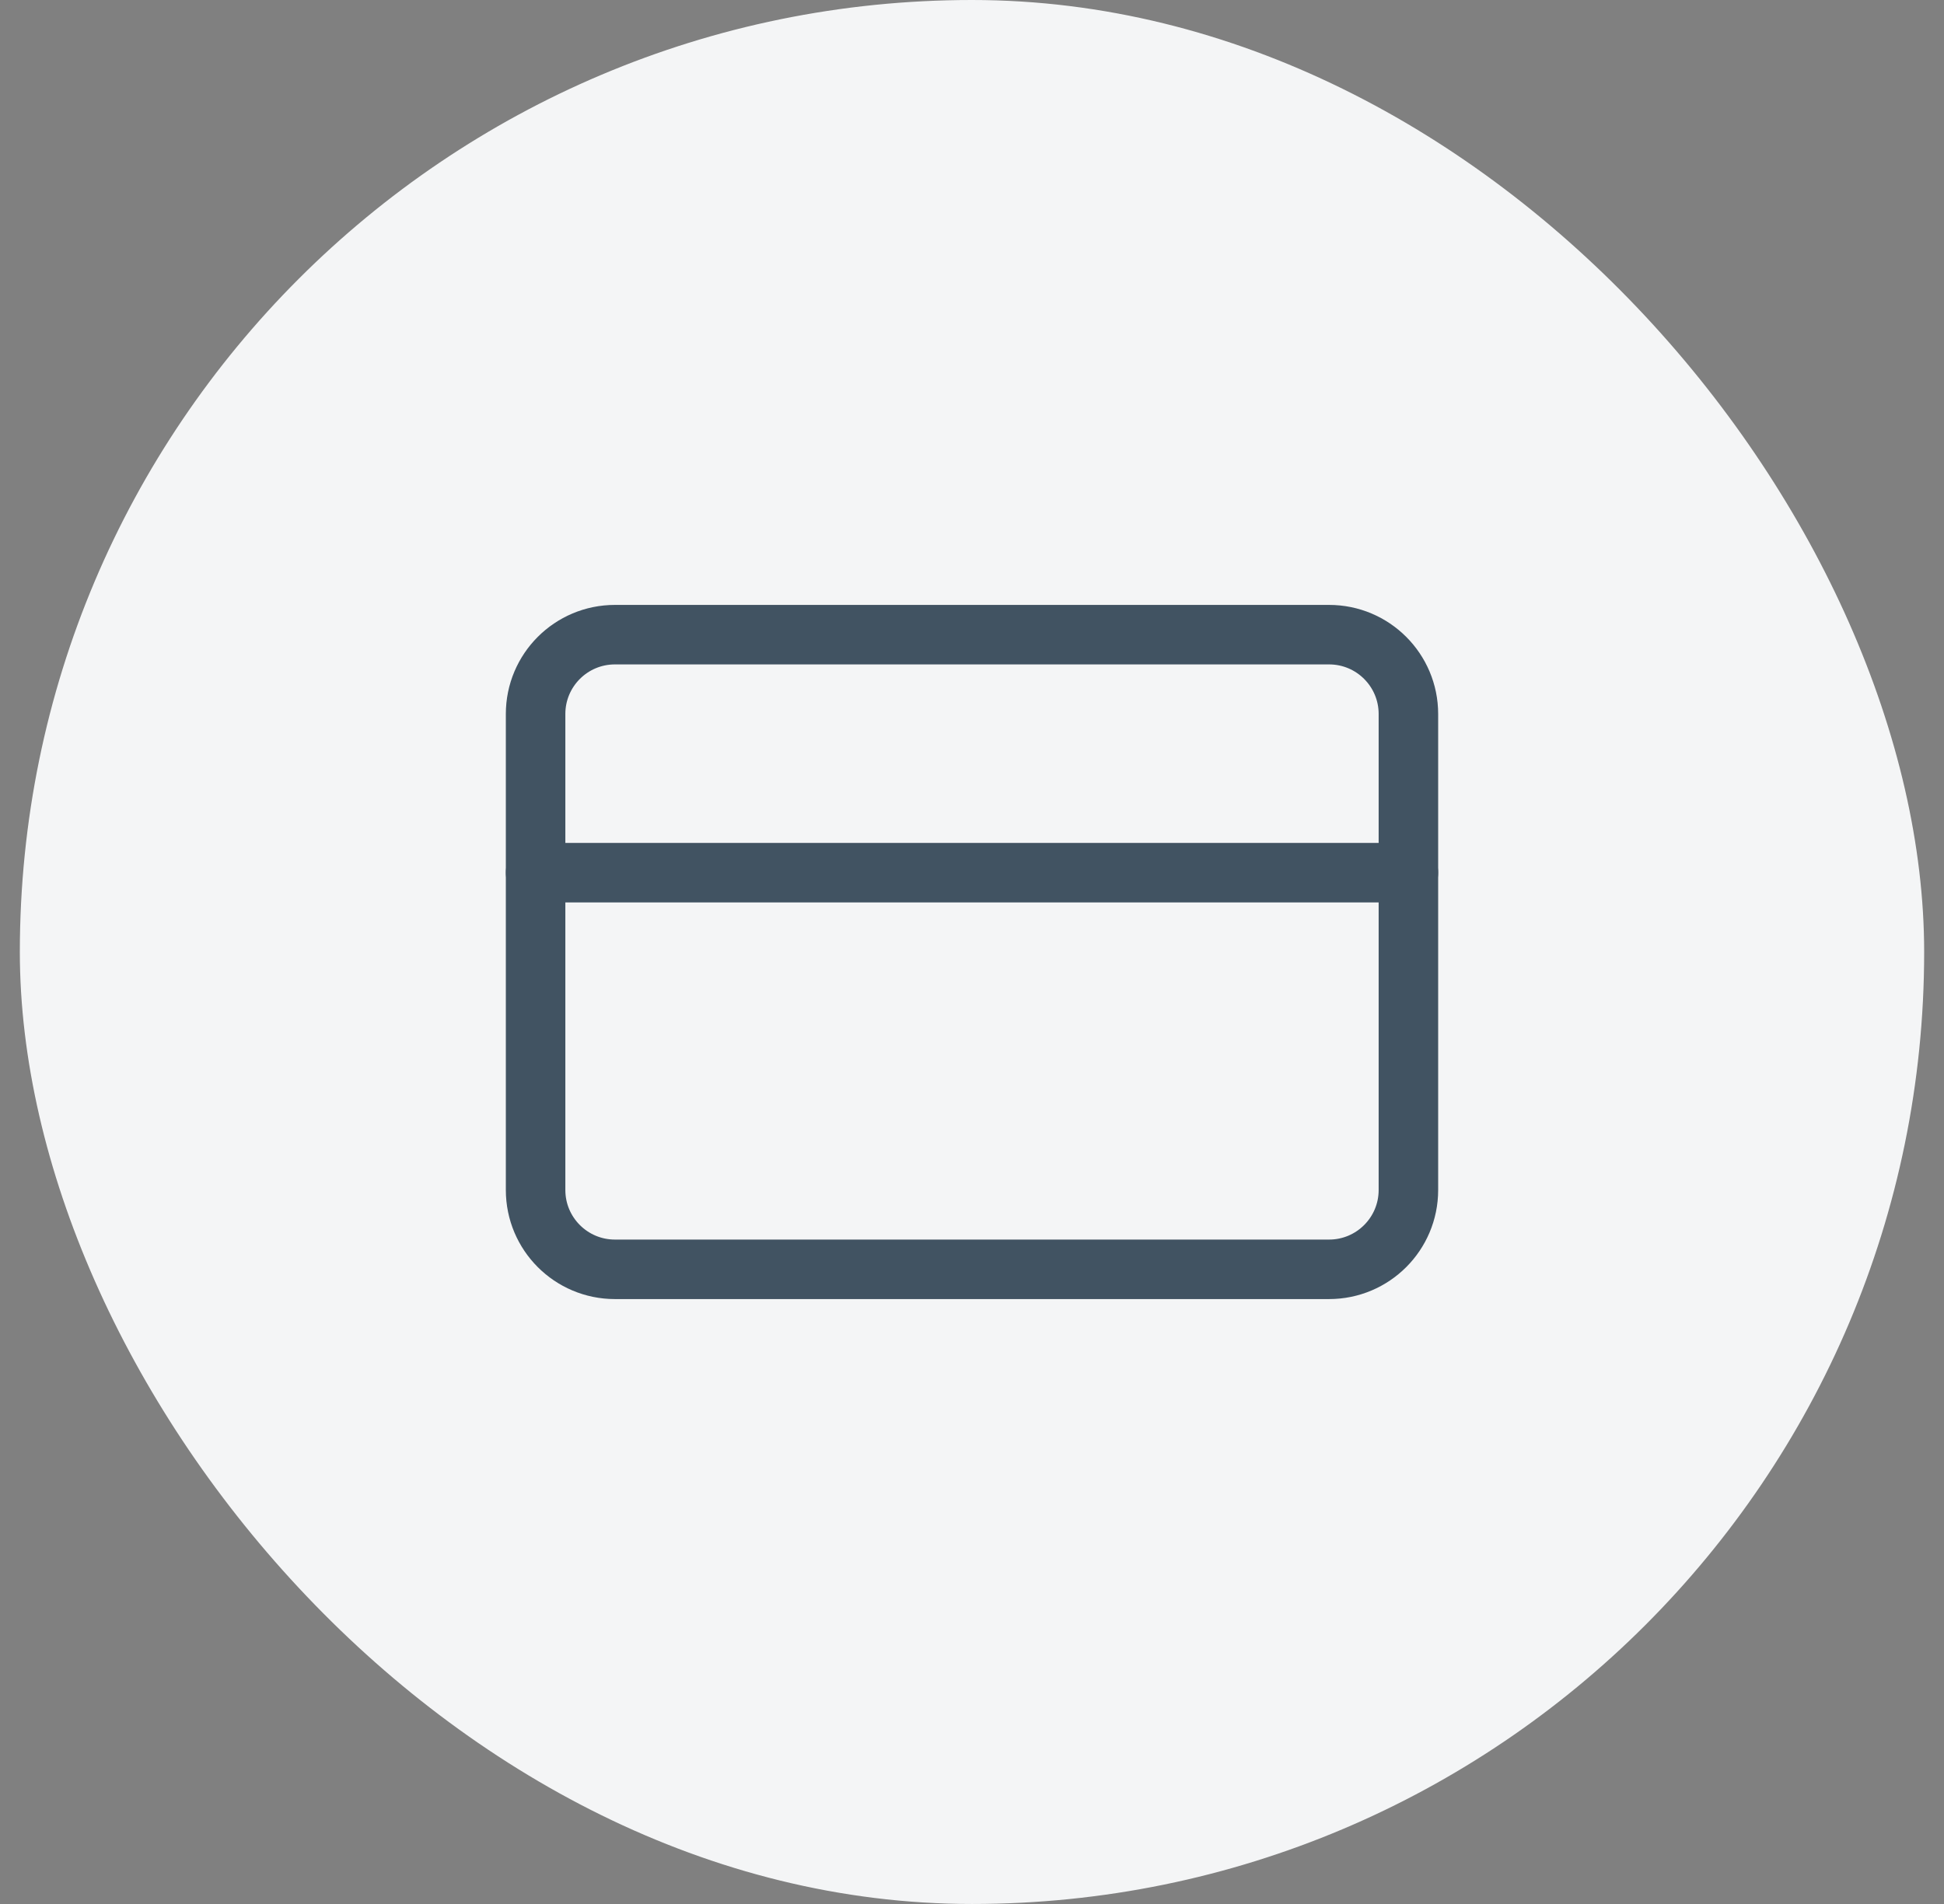 <svg width="49" height="48" viewBox="0 0 49 48" fill="none" xmlns="http://www.w3.org/2000/svg">
<rect x="0" y="0" width="49" height="48" fill="#808080" stroke="none"/>
<rect x="0.5" width="48" height="48" rx="24" fill="#F4F5F6"/>
<g clip-path="url(#clip0_3_24482)">
<path d="M33.5 16H15.5C14.395 16 13.5 16.895 13.5 18V30C13.5 31.105 14.395 32 15.5 32H33.5C34.605 32 35.5 31.105 35.5 30V18C35.5 16.895 34.605 16 33.5 16Z" stroke="#415362" stroke-width="1.5" stroke-linecap="round" stroke-linejoin="round"/>
<path d="M13.5 22H35.5" stroke="#415362" stroke-width="1.5" stroke-linecap="round" stroke-linejoin="round"/>
</g>
<defs>
<clipPath id="clip0_3_24482">
<rect width="24" height="24" fill="white" transform="translate(12.5 12)"/>
</clipPath>
</defs>
</svg>
